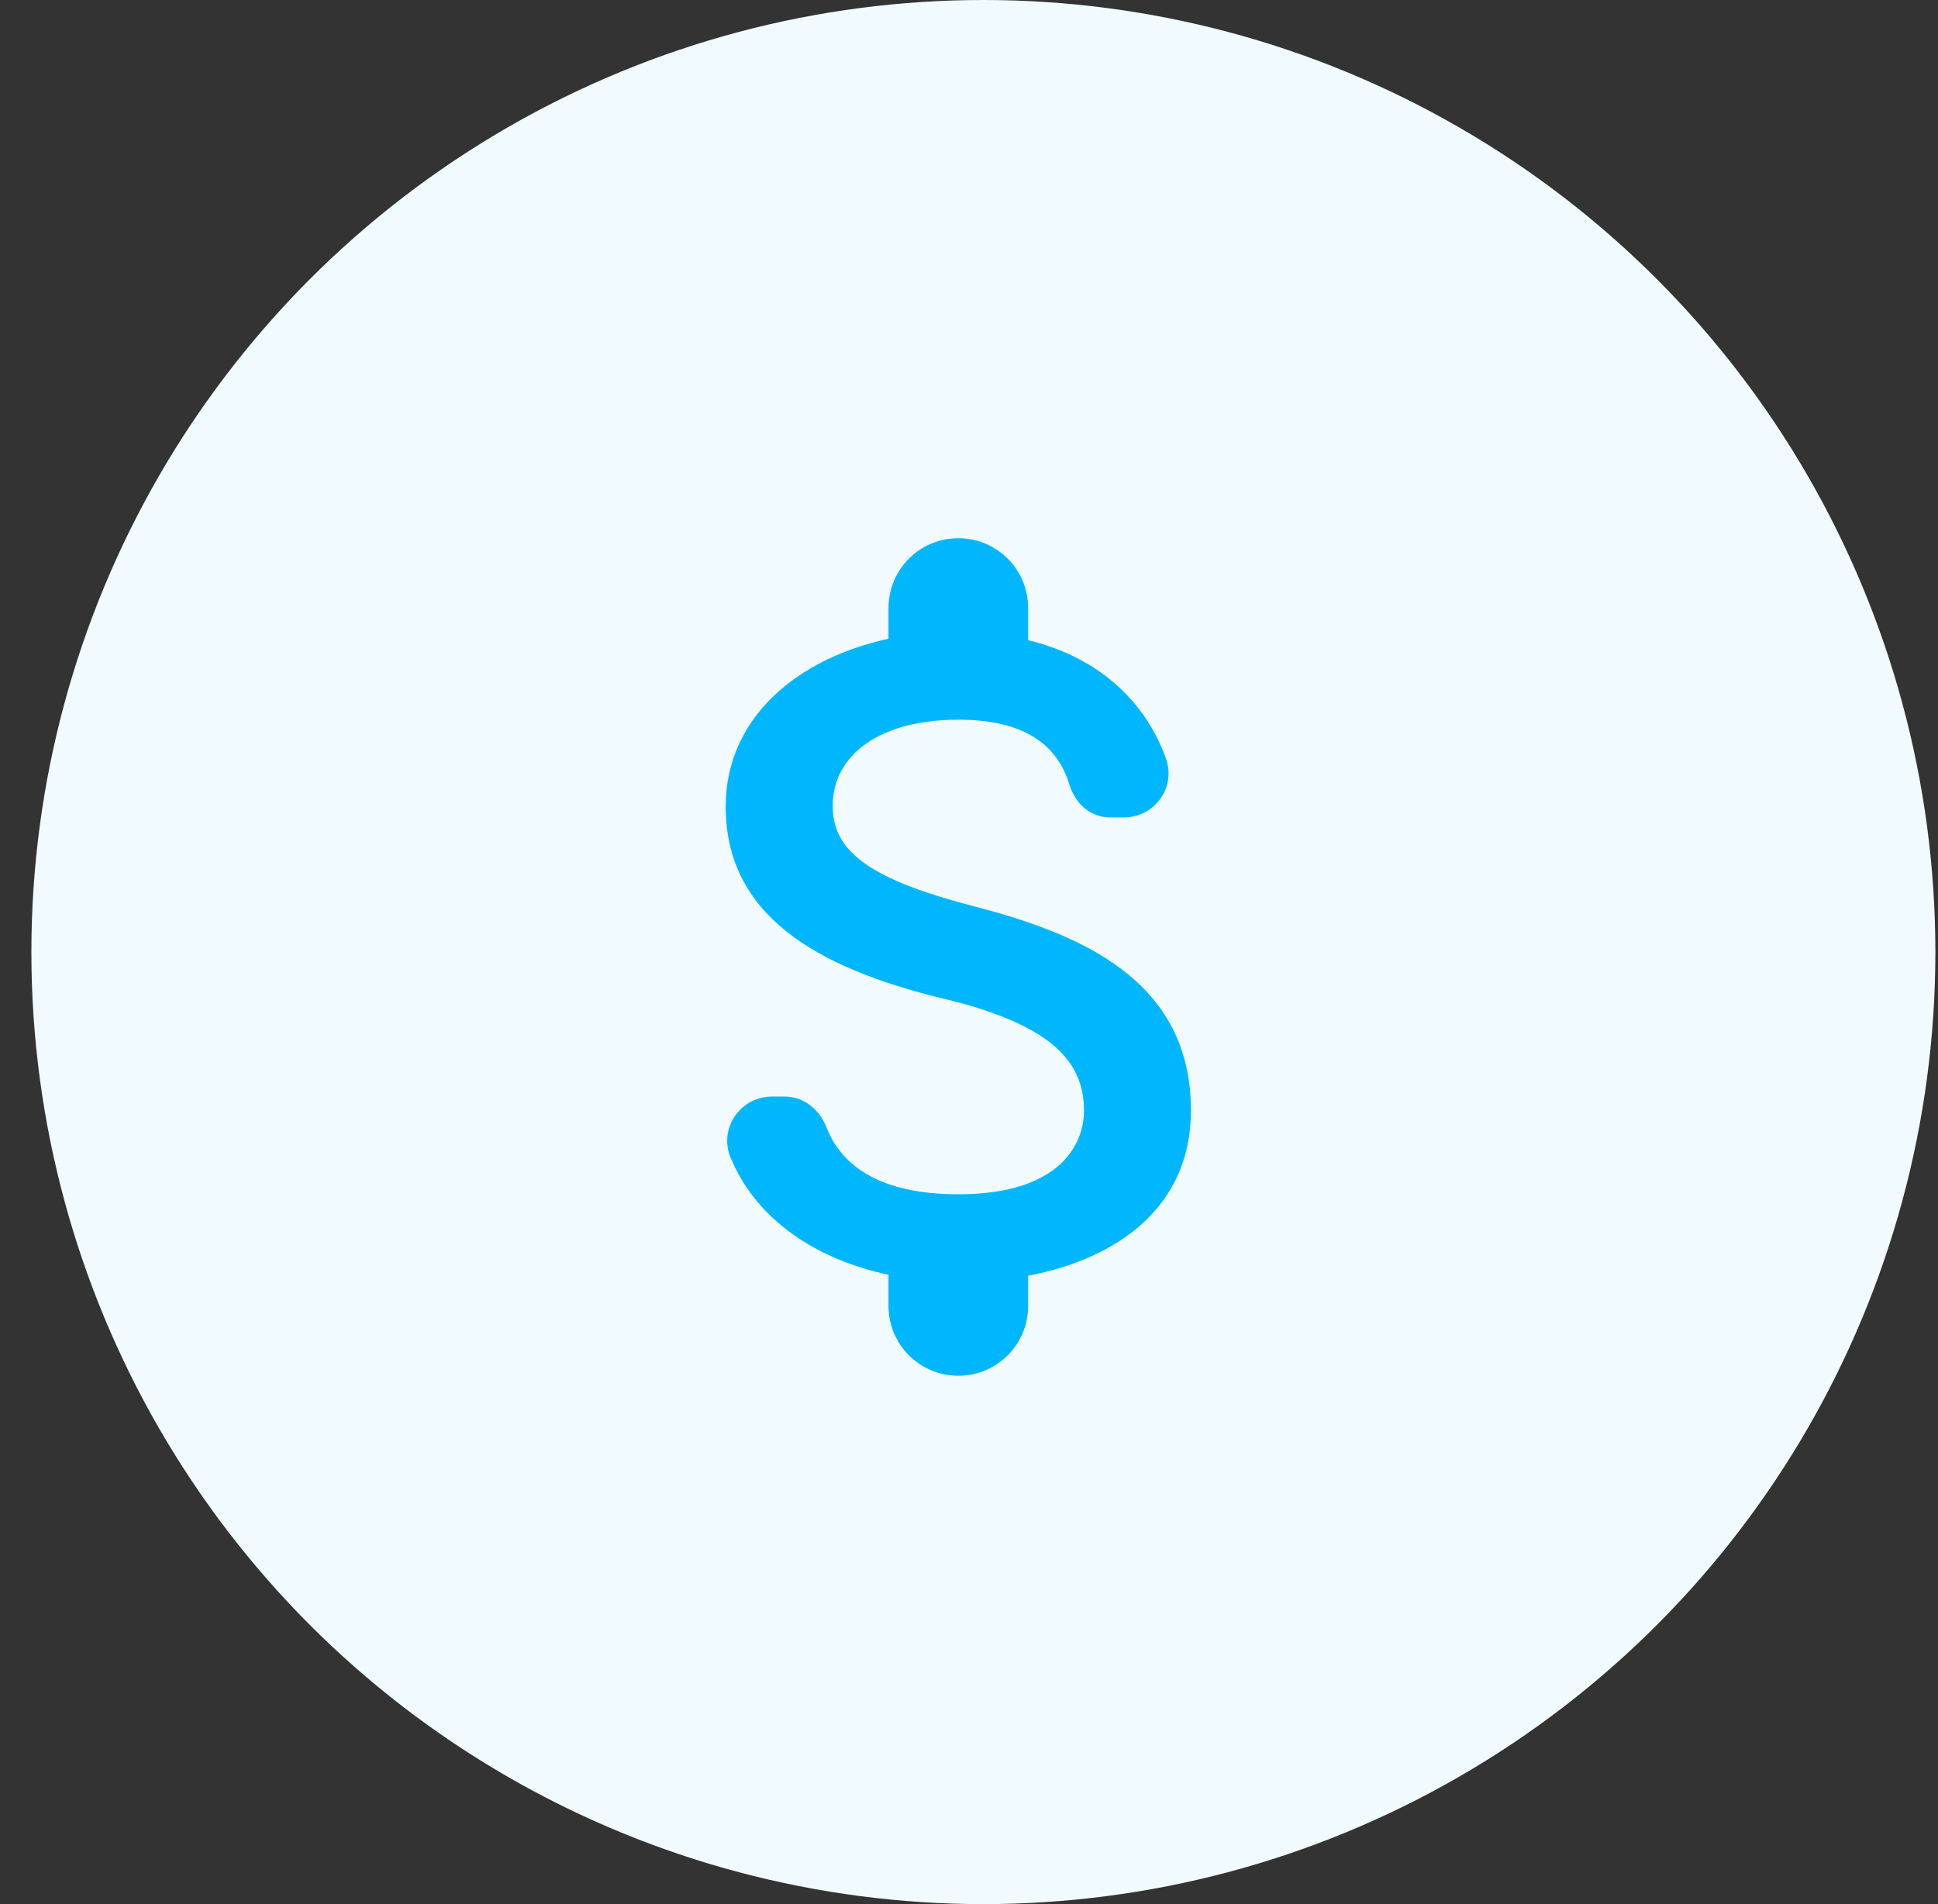 <svg width="57" height="56" viewBox="0 0 57 56" fill="none" xmlns="http://www.w3.org/2000/svg">
<rect x="0" y="0" width="57" height="56" fill="#333333" stroke="none"/>
<circle cx="28.923" cy="28" r="28" fill="#F1FBFF"/>
<g clip-path="url(#clip0_1_1021)">
<path d="M28.596 26.64C25.49 25.832 24.491 24.998 24.491 23.698C24.491 22.206 25.873 21.166 28.186 21.166C30.129 21.166 31.101 21.905 31.456 23.082C31.621 23.629 32.072 24.04 32.647 24.04H33.057C33.961 24.04 34.604 23.15 34.289 22.302C33.714 20.687 32.373 19.346 30.239 18.826V17.882C30.239 16.746 29.322 15.829 28.186 15.829C27.05 15.829 26.133 16.746 26.133 17.882V18.785C23.479 19.36 21.344 21.084 21.344 23.725C21.344 26.886 23.958 28.46 27.776 29.377C31.197 30.198 31.881 31.402 31.881 32.674C31.881 33.619 31.21 35.124 28.186 35.124C25.928 35.124 24.765 34.316 24.313 33.167C24.108 32.633 23.643 32.25 23.082 32.25H22.699C21.782 32.25 21.139 33.181 21.481 34.029C22.261 35.931 24.081 37.053 26.133 37.491V38.408C26.133 39.544 27.05 40.461 28.186 40.461C29.322 40.461 30.239 39.544 30.239 38.408V37.519C32.907 37.012 35.028 35.466 35.028 32.661C35.028 28.774 31.703 27.447 28.596 26.64Z" fill="#00B7FE"/>
</g>
<defs>
<clipPath id="clip0_1_1021">
<rect width="32.842" height="32.842" fill="white" transform="translate(12.45 11.724)"/>
</clipPath>
</defs>
</svg>

